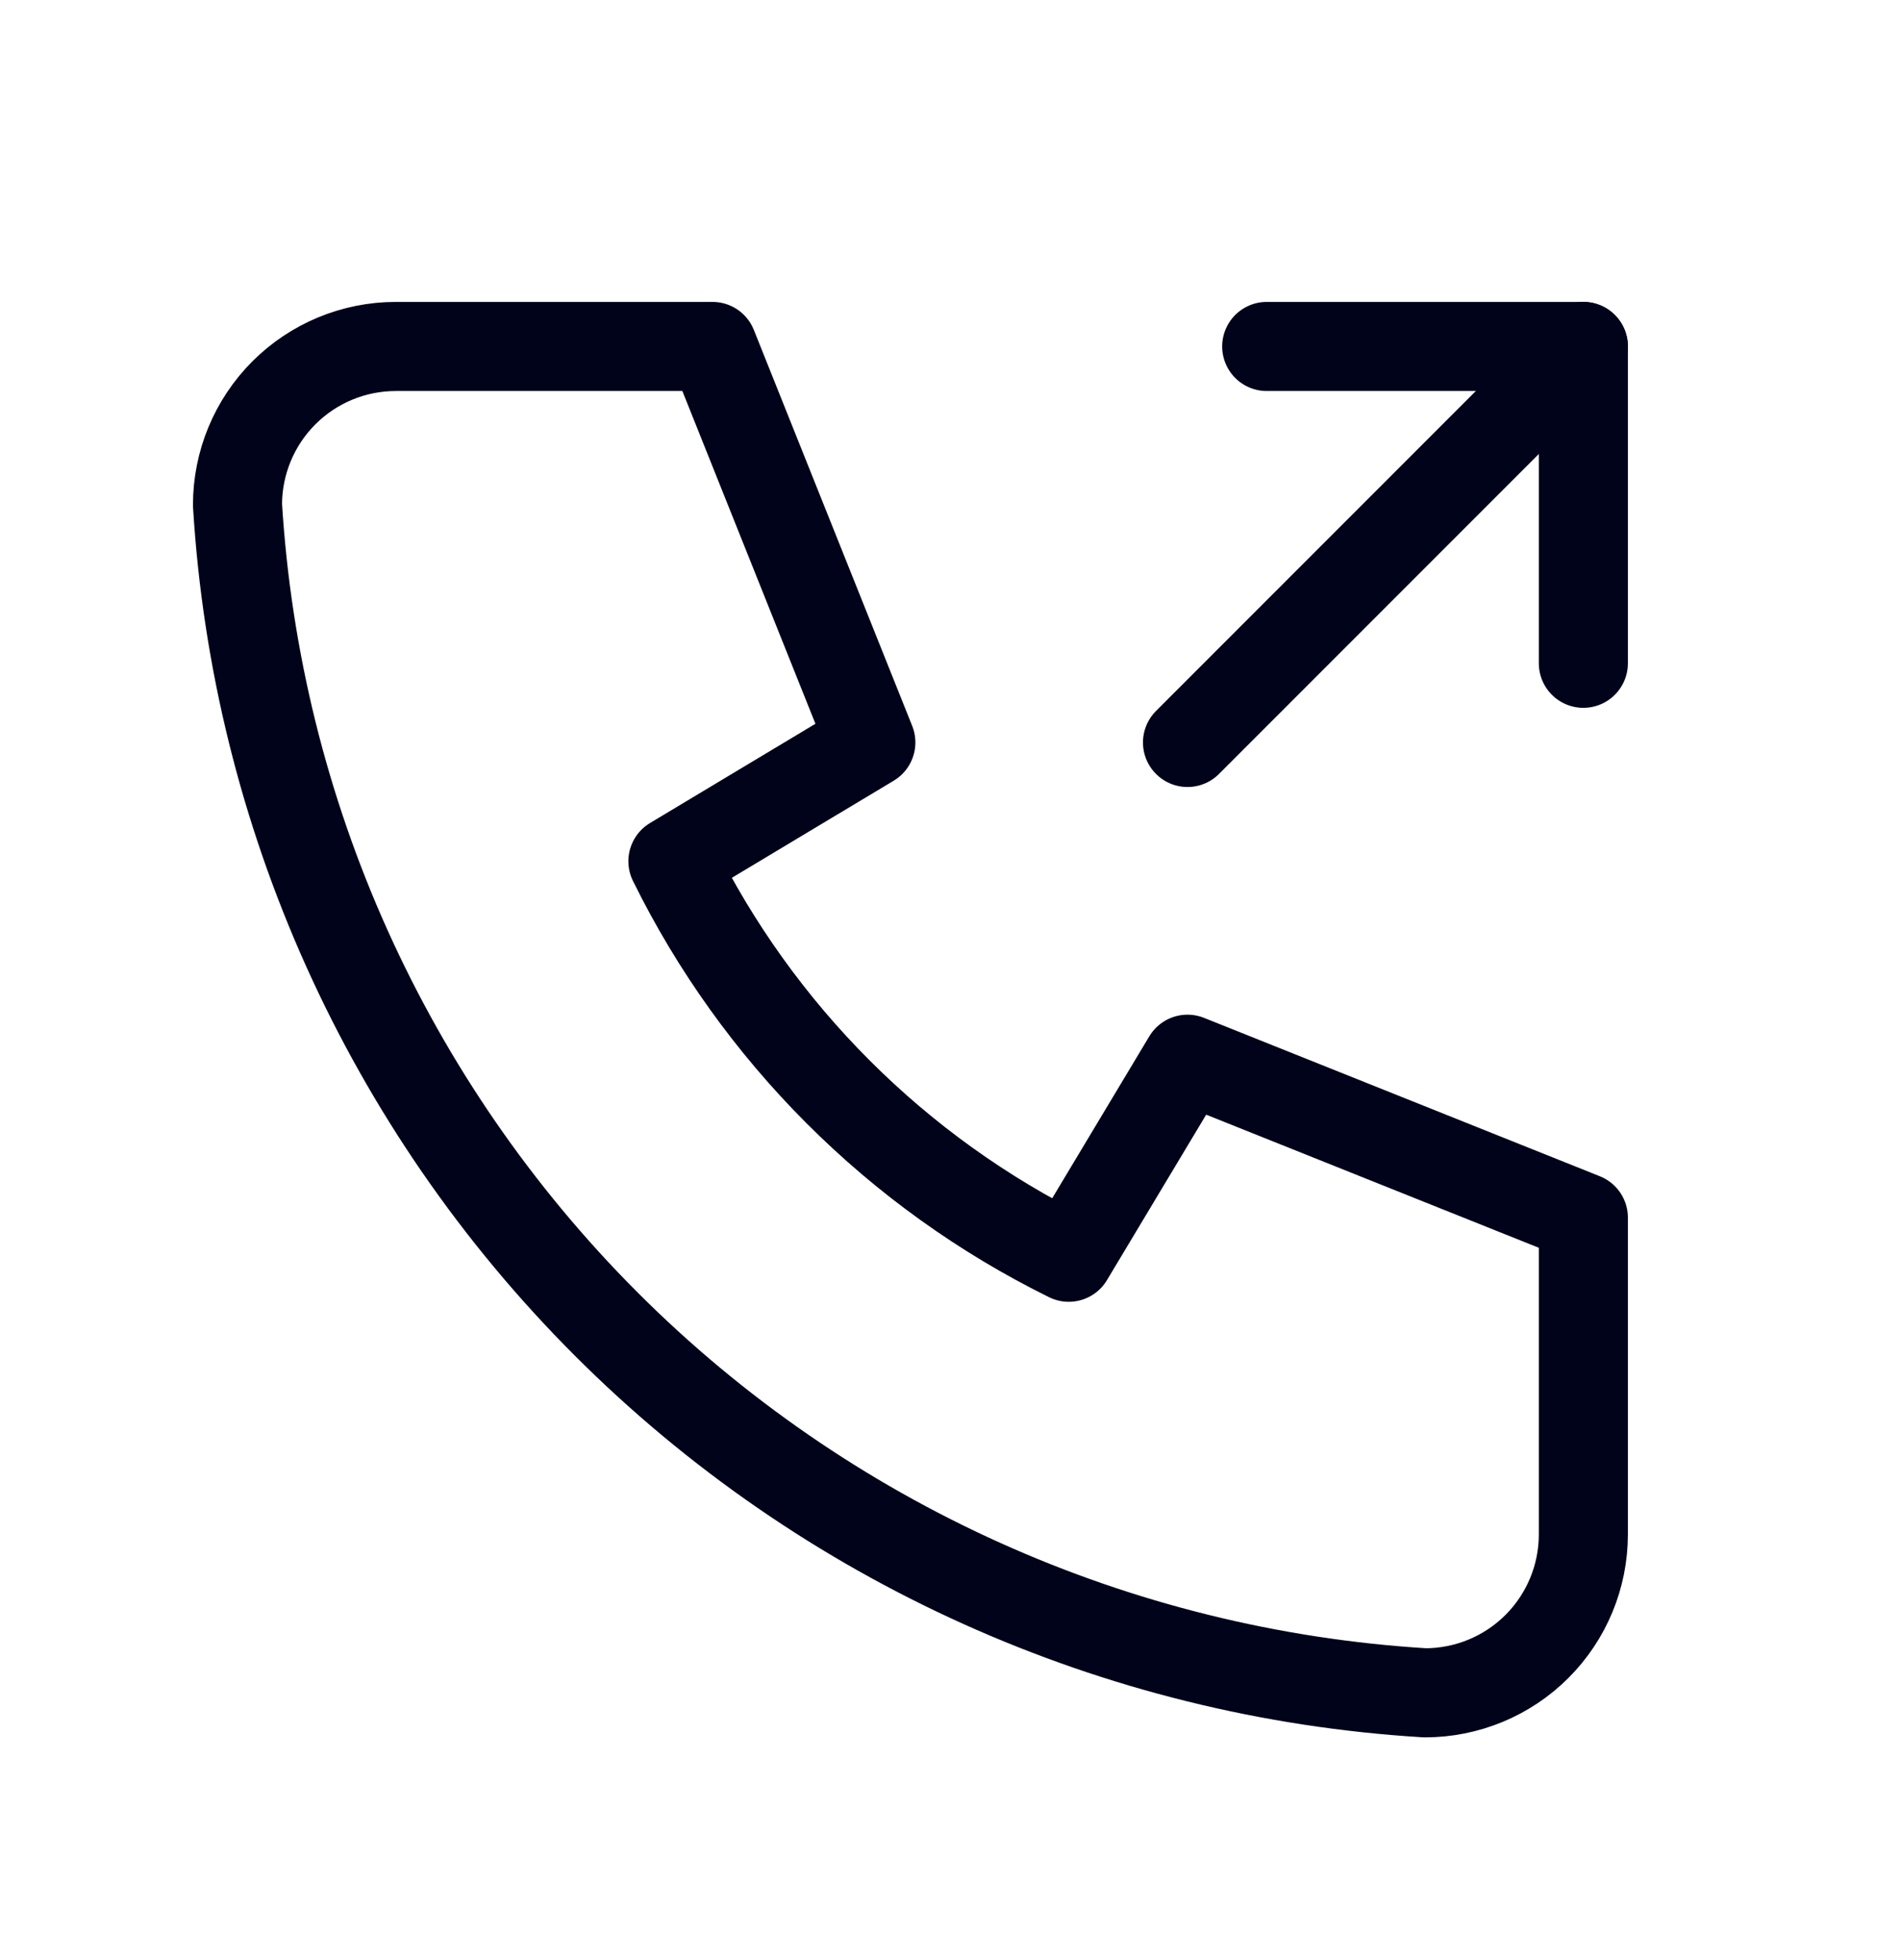 <svg width="32" height="33" viewBox="0 0 32 33" fill="none" xmlns="http://www.w3.org/2000/svg">
<path d="M6.667 5.833H12L14.667 12.5L11.333 14.5C12.761 17.395 15.105 19.739 18 21.167L20 17.833L26.667 20.5V25.833C26.667 26.541 26.386 27.219 25.886 27.719C25.386 28.219 24.707 28.5 24 28.5C18.799 28.184 13.893 25.975 10.209 22.291C6.525 18.606 4.316 13.701 4 8.5C4 7.793 4.281 7.114 4.781 6.614C5.281 6.114 5.959 5.833 6.667 5.833Z" stroke="#00031A" stroke-width="1.5" stroke-linecap="round" stroke-linejoin="round"/>
<path d="M20 12.5L26.667 5.833" stroke="#00031A" stroke-width="1.5" stroke-linecap="round" stroke-linejoin="round"/>
<path d="M21.334 5.833H26.667V11.167" stroke="#00031A" stroke-width="1.5" stroke-linecap="round" stroke-linejoin="round"/>
</svg>
